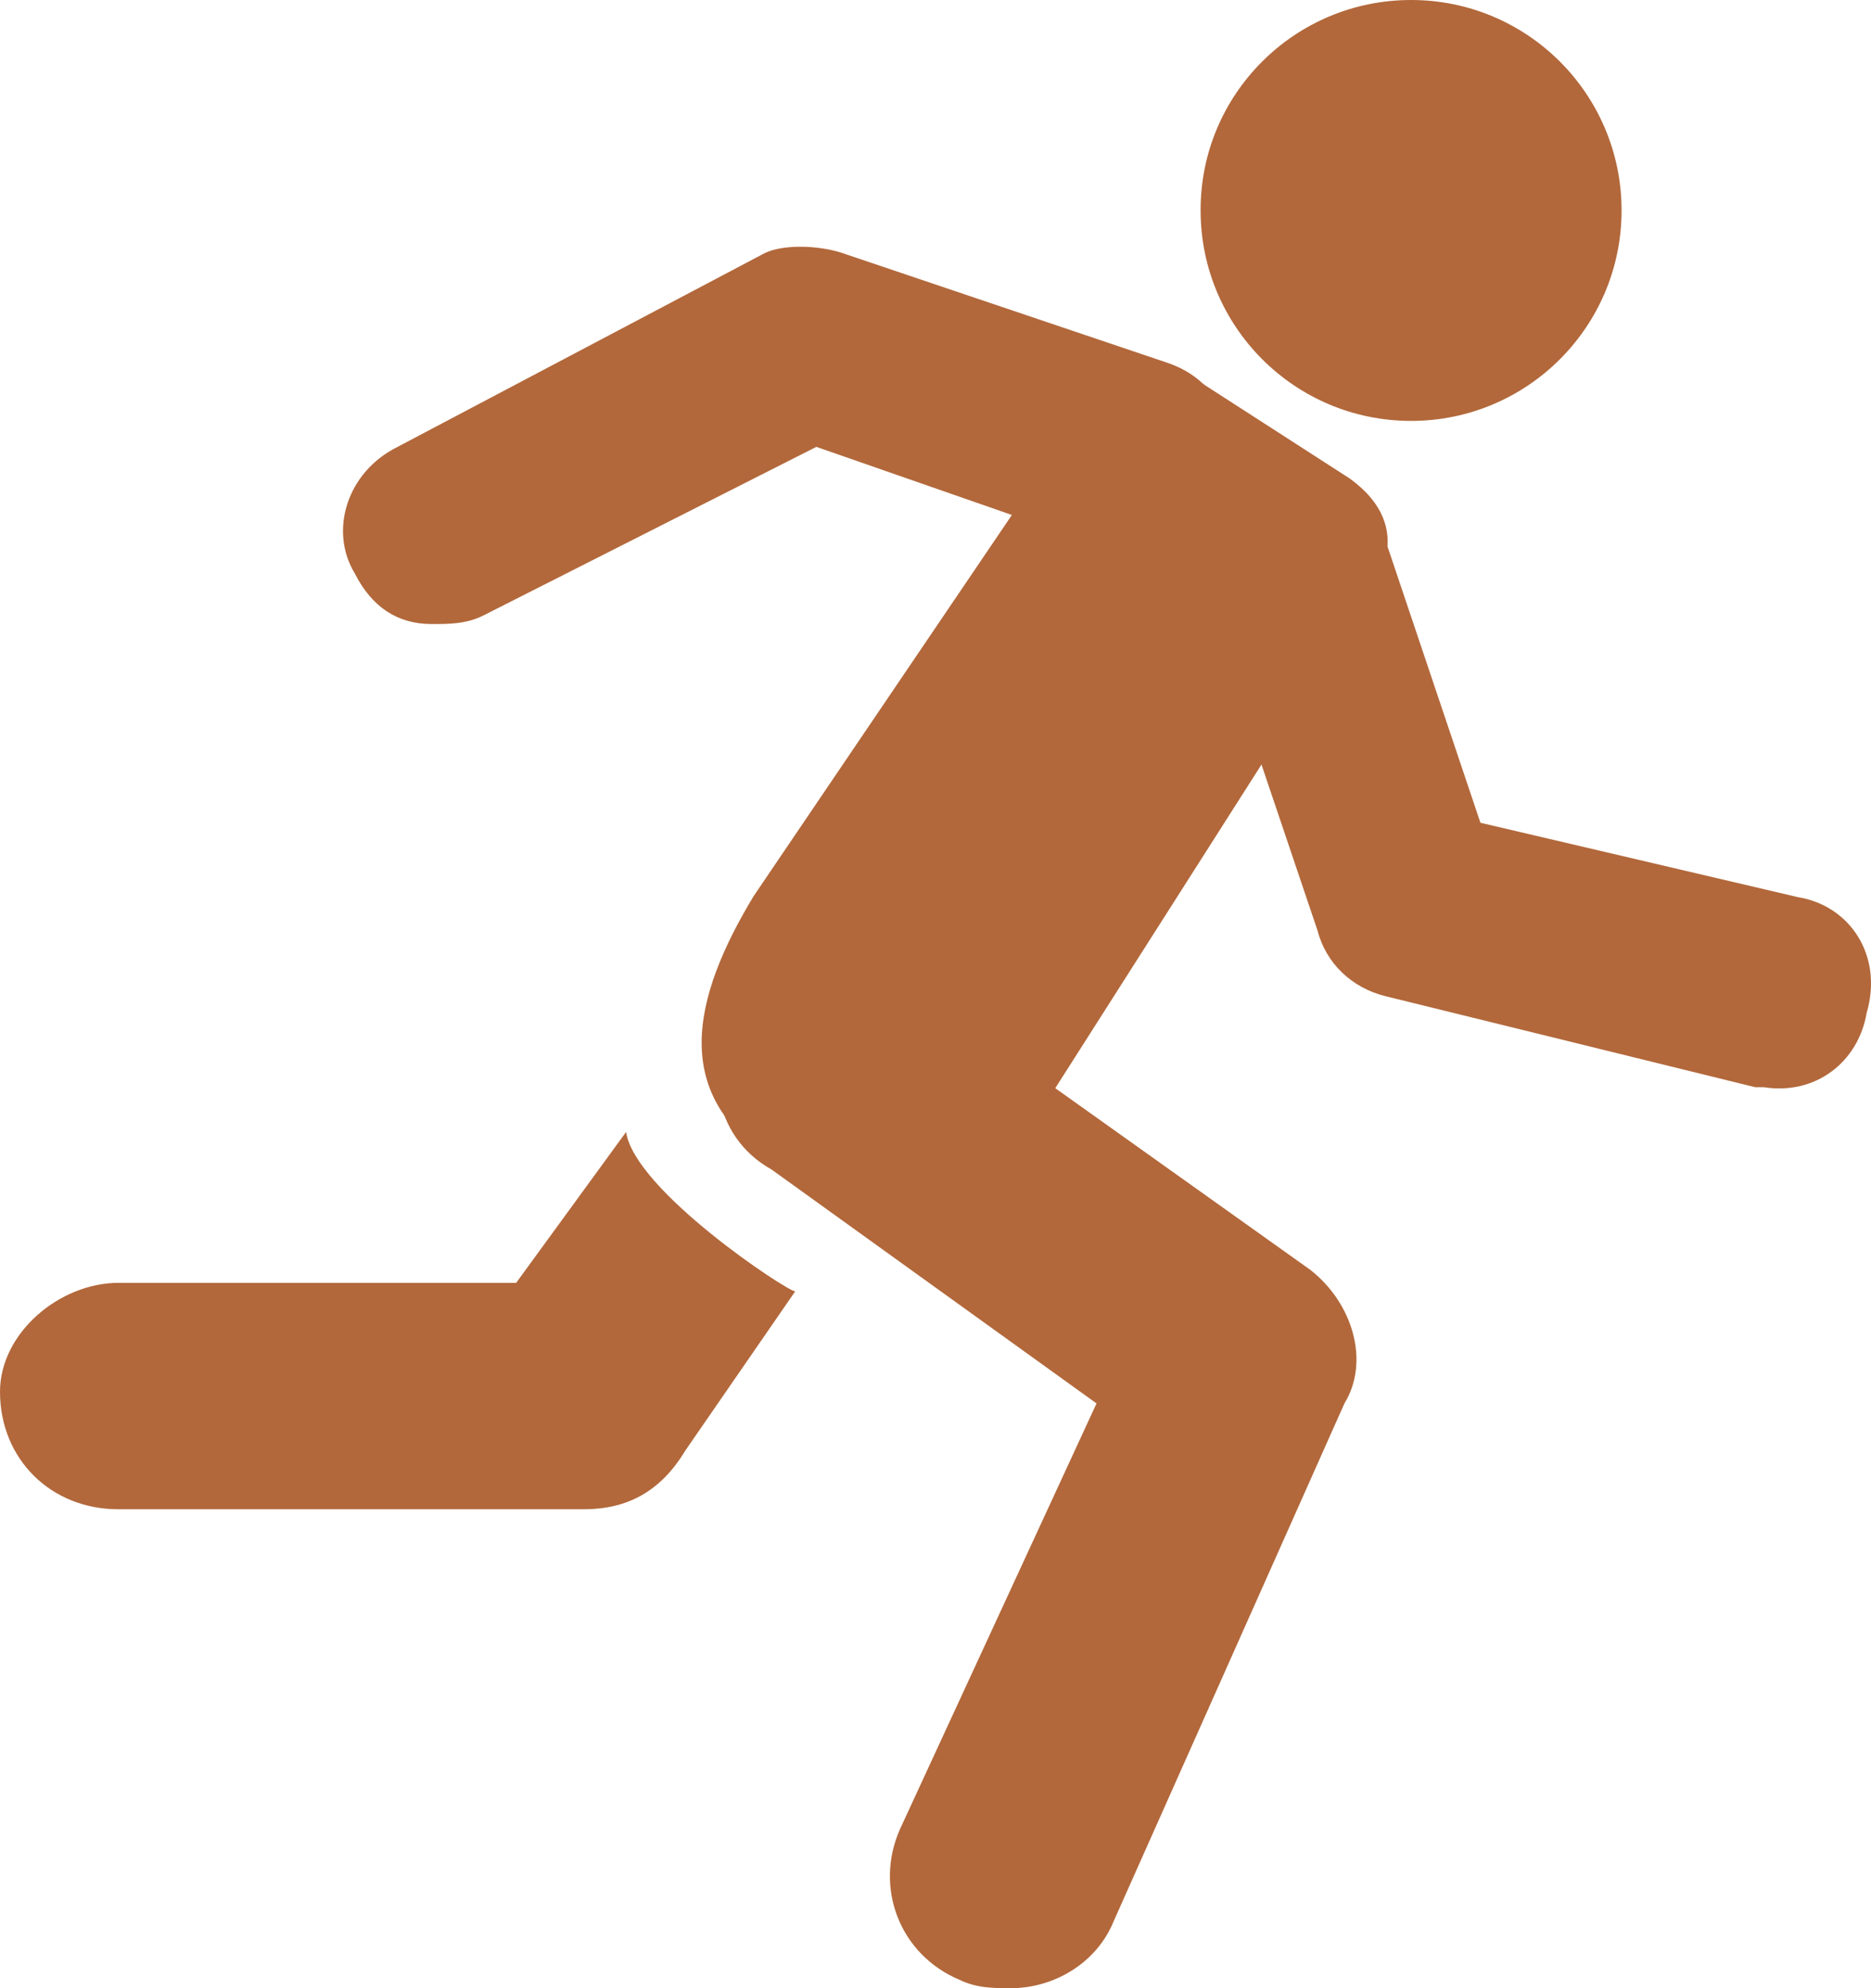 <svg xmlns="http://www.w3.org/2000/svg" width="16" height="17" fill="none" viewBox="0 0 16 17"><path fill="#B2683B" d="M9.251 3.521C9.472 3.163 9.842 2.949 10.212 3.234L11.543 4.092C12.134 4.521 11.764 5.021 11.617 5.236L8.291 10.455C8.143 10.669 7.921 10.74 7.7 10.598C7.7 10.598 7.626 10.526 6.666 9.953C5.705 9.382 5.926 8.523 6.443 7.665L9.251 3.521Z"/><path fill="#B2683B" d="M12.067 0C13.062 0 13.867 0.806 13.867 1.799C13.867 2.794 13.06 3.599 12.067 3.599C11.071 3.599 10.267 2.792 10.267 1.799C10.265 0.806 11.071 0 12.067 0Z"/><path fill="#B2683B" d="M9.977 3.1L7.201 2.163C6.982 2.092 6.69 2.092 6.542 2.163L3.4 3.821C2.962 4.038 2.814 4.543 3.034 4.903C3.18 5.192 3.4 5.336 3.693 5.336C3.838 5.336 3.985 5.336 4.131 5.264L6.981 3.821L9.465 4.686C9.903 4.83 10.341 4.614 10.489 4.182C10.634 3.676 10.416 3.244 9.977 3.1Z"/><path fill="#B2683B" d="M5.354 9.679L4.414 10.969H1.014C0.508 10.969 0 11.399 0 11.9C0 12.475 0.434 12.905 1.012 12.905H4.992C5.354 12.905 5.644 12.762 5.86 12.404L6.8 11.042C6.73 11.04 5.428 10.18 5.354 9.679Z"/><path fill="#B2683B" d="M11.204 10.857L7.694 8.357C7.255 8.071 6.596 8.142 6.305 8.644C6.012 9.072 6.085 9.714 6.598 10L9.377 12L7.695 15.643C7.475 16.143 7.695 16.715 8.207 16.929C8.352 17 8.5 17 8.645 17C9.011 17 9.377 16.787 9.523 16.429L11.497 12C11.716 11.643 11.57 11.142 11.204 10.857Z"/><path fill="#B2683B" d="M15.375 7.671L12.66 7.035L11.852 4.633C11.706 4.209 11.266 3.997 10.826 4.139C10.386 4.28 10.165 4.705 10.312 5.129L11.266 7.954C11.339 8.237 11.56 8.448 11.852 8.519L15.009 9.296H15.082C15.523 9.366 15.89 9.085 15.963 8.661C16.107 8.165 15.815 7.742 15.375 7.671Z"/></svg>